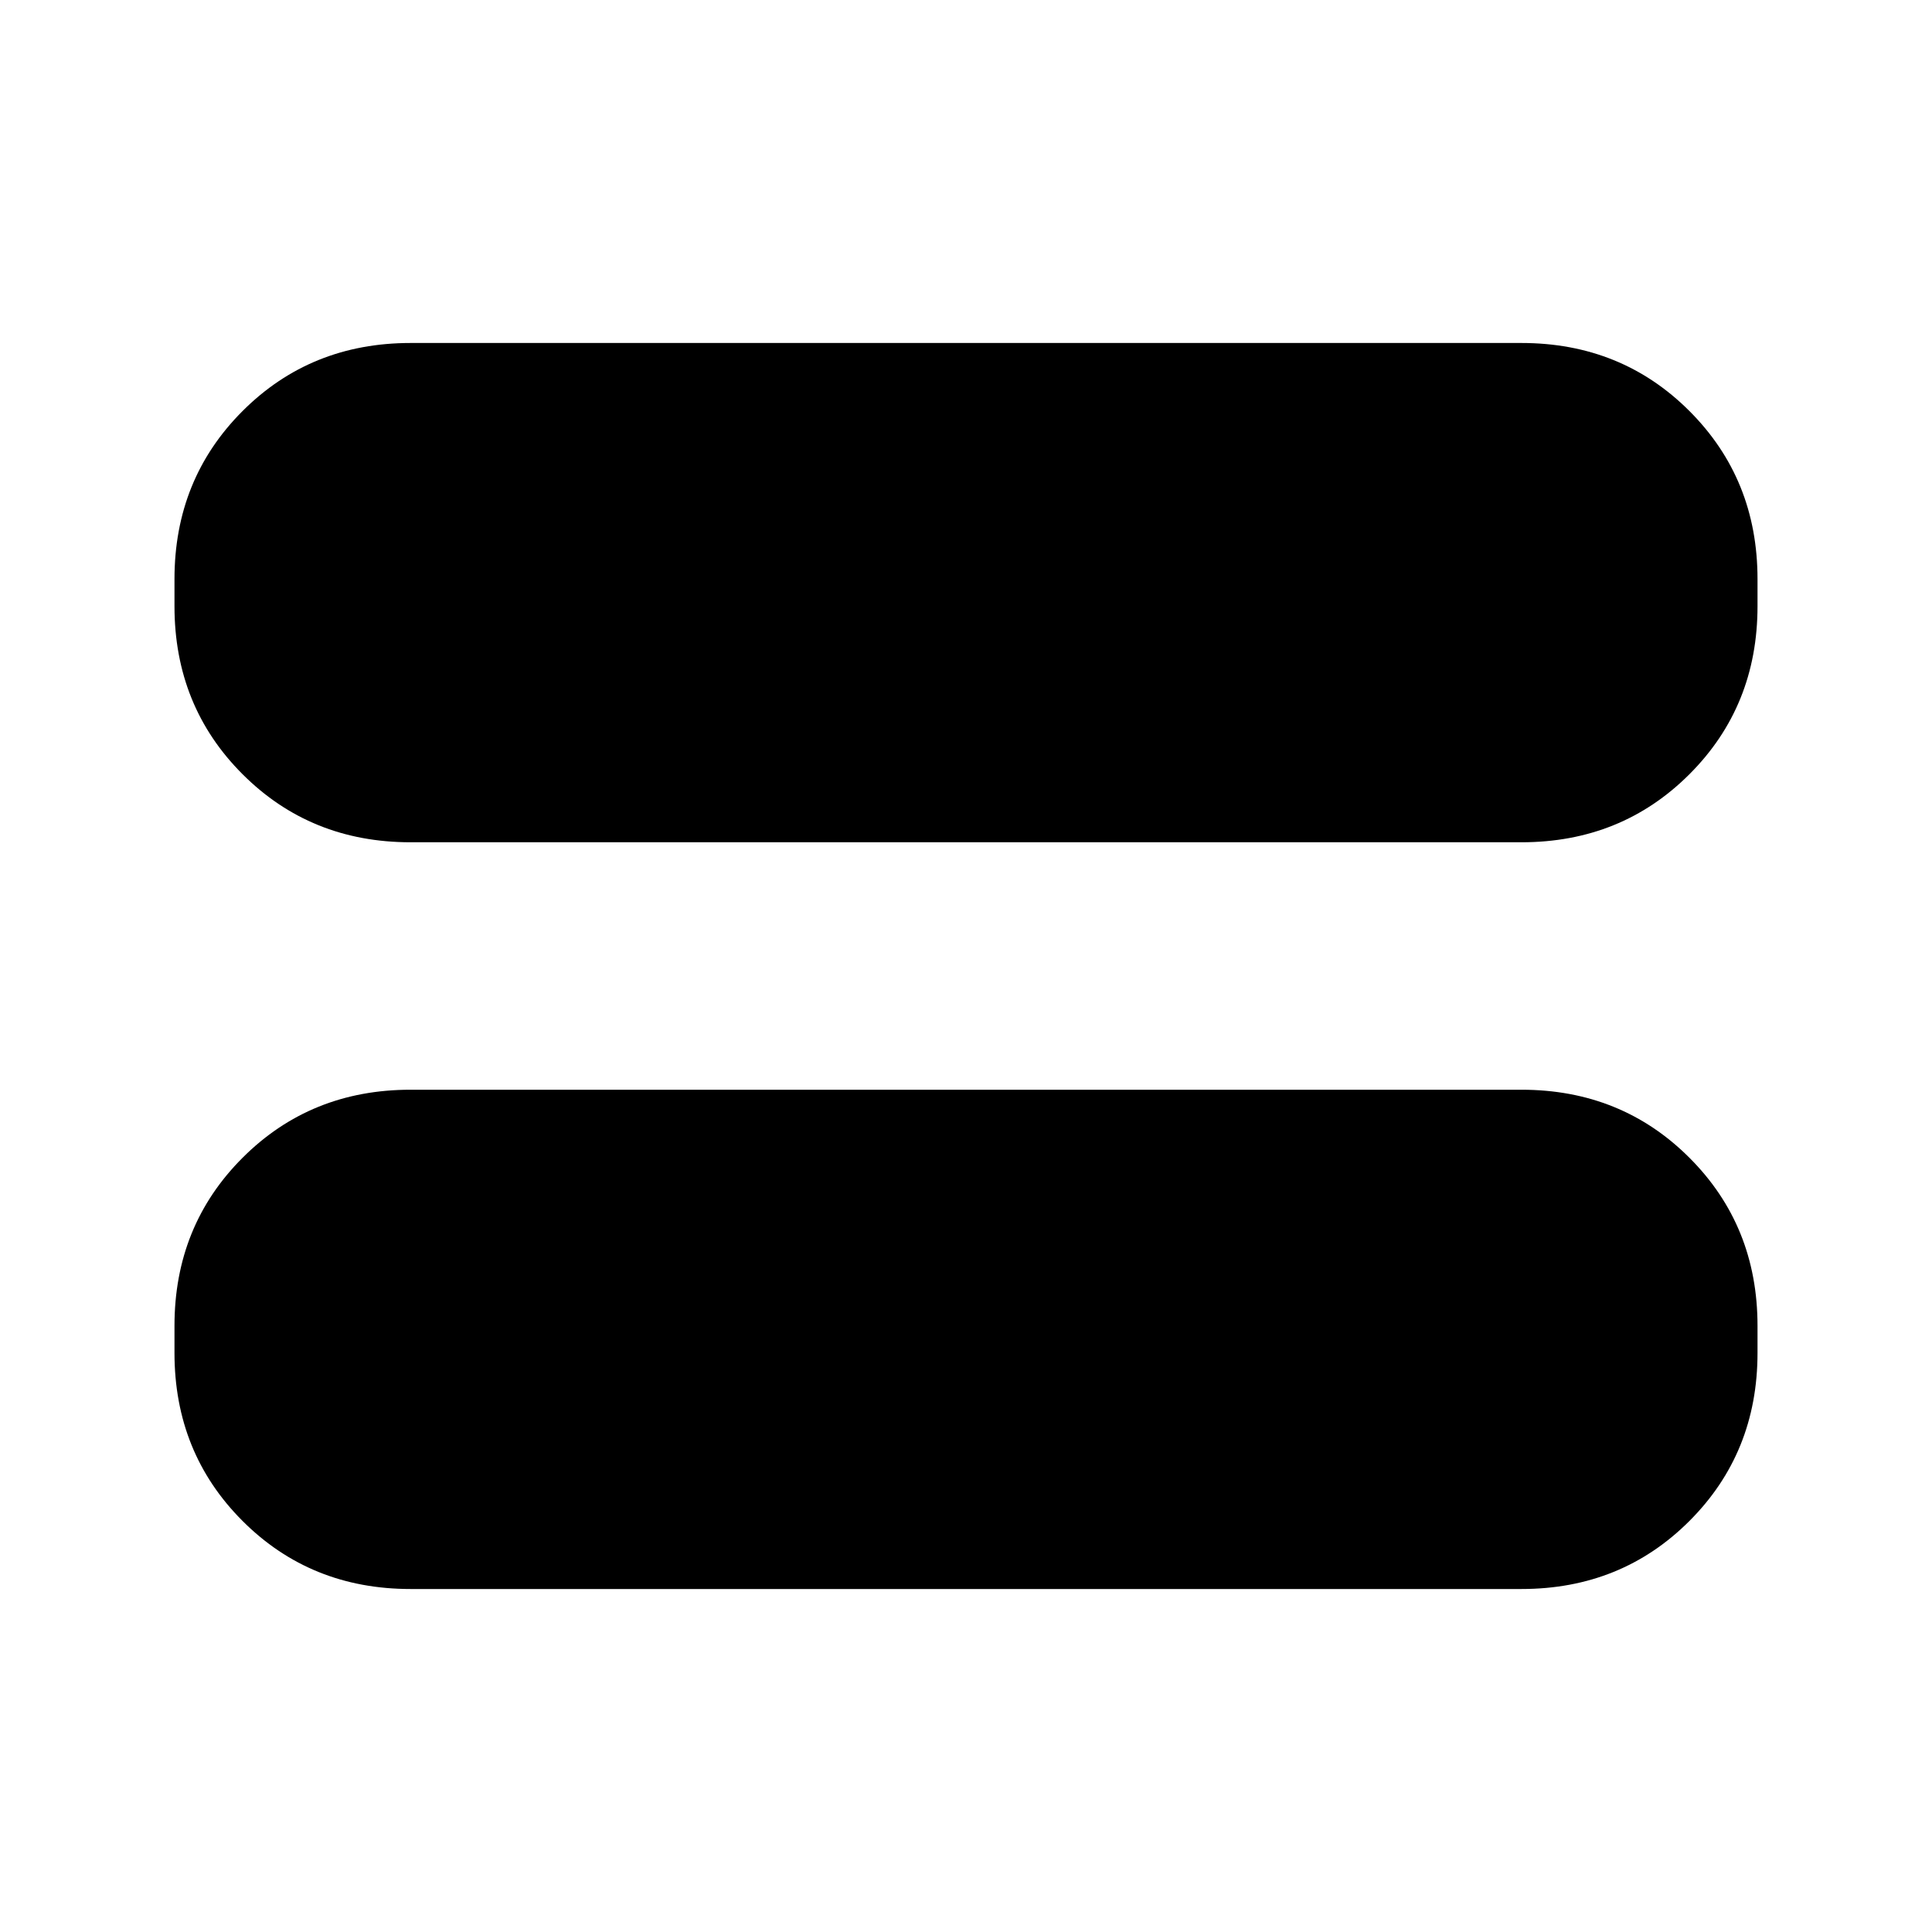 <svg xmlns="http://www.w3.org/2000/svg" height="24" viewBox="0 -960 960 960" width="24"><path d="M204-170.43q-49.66 0-83.48-33.82-33.82-33.83-33.82-83.49v-13.48q0-49.66 33.82-83.48 33.82-33.82 83.48-33.82h552q49.66 0 83.48 33.82 33.82 33.82 33.82 83.48v13.48q0 49.66-33.82 83.49-33.82 33.82-83.48 33.82H204Zm0-371.05q-49.66 0-83.48-33.82-33.82-33.82-33.82-83.48v-13.48q0-49.66 33.82-83.49 33.82-33.82 83.48-33.82h552q49.66 0 83.48 33.82 33.82 33.83 33.82 83.49v13.48q0 49.66-33.82 83.48-33.82 33.82-83.48 33.82H204Z"/></svg>